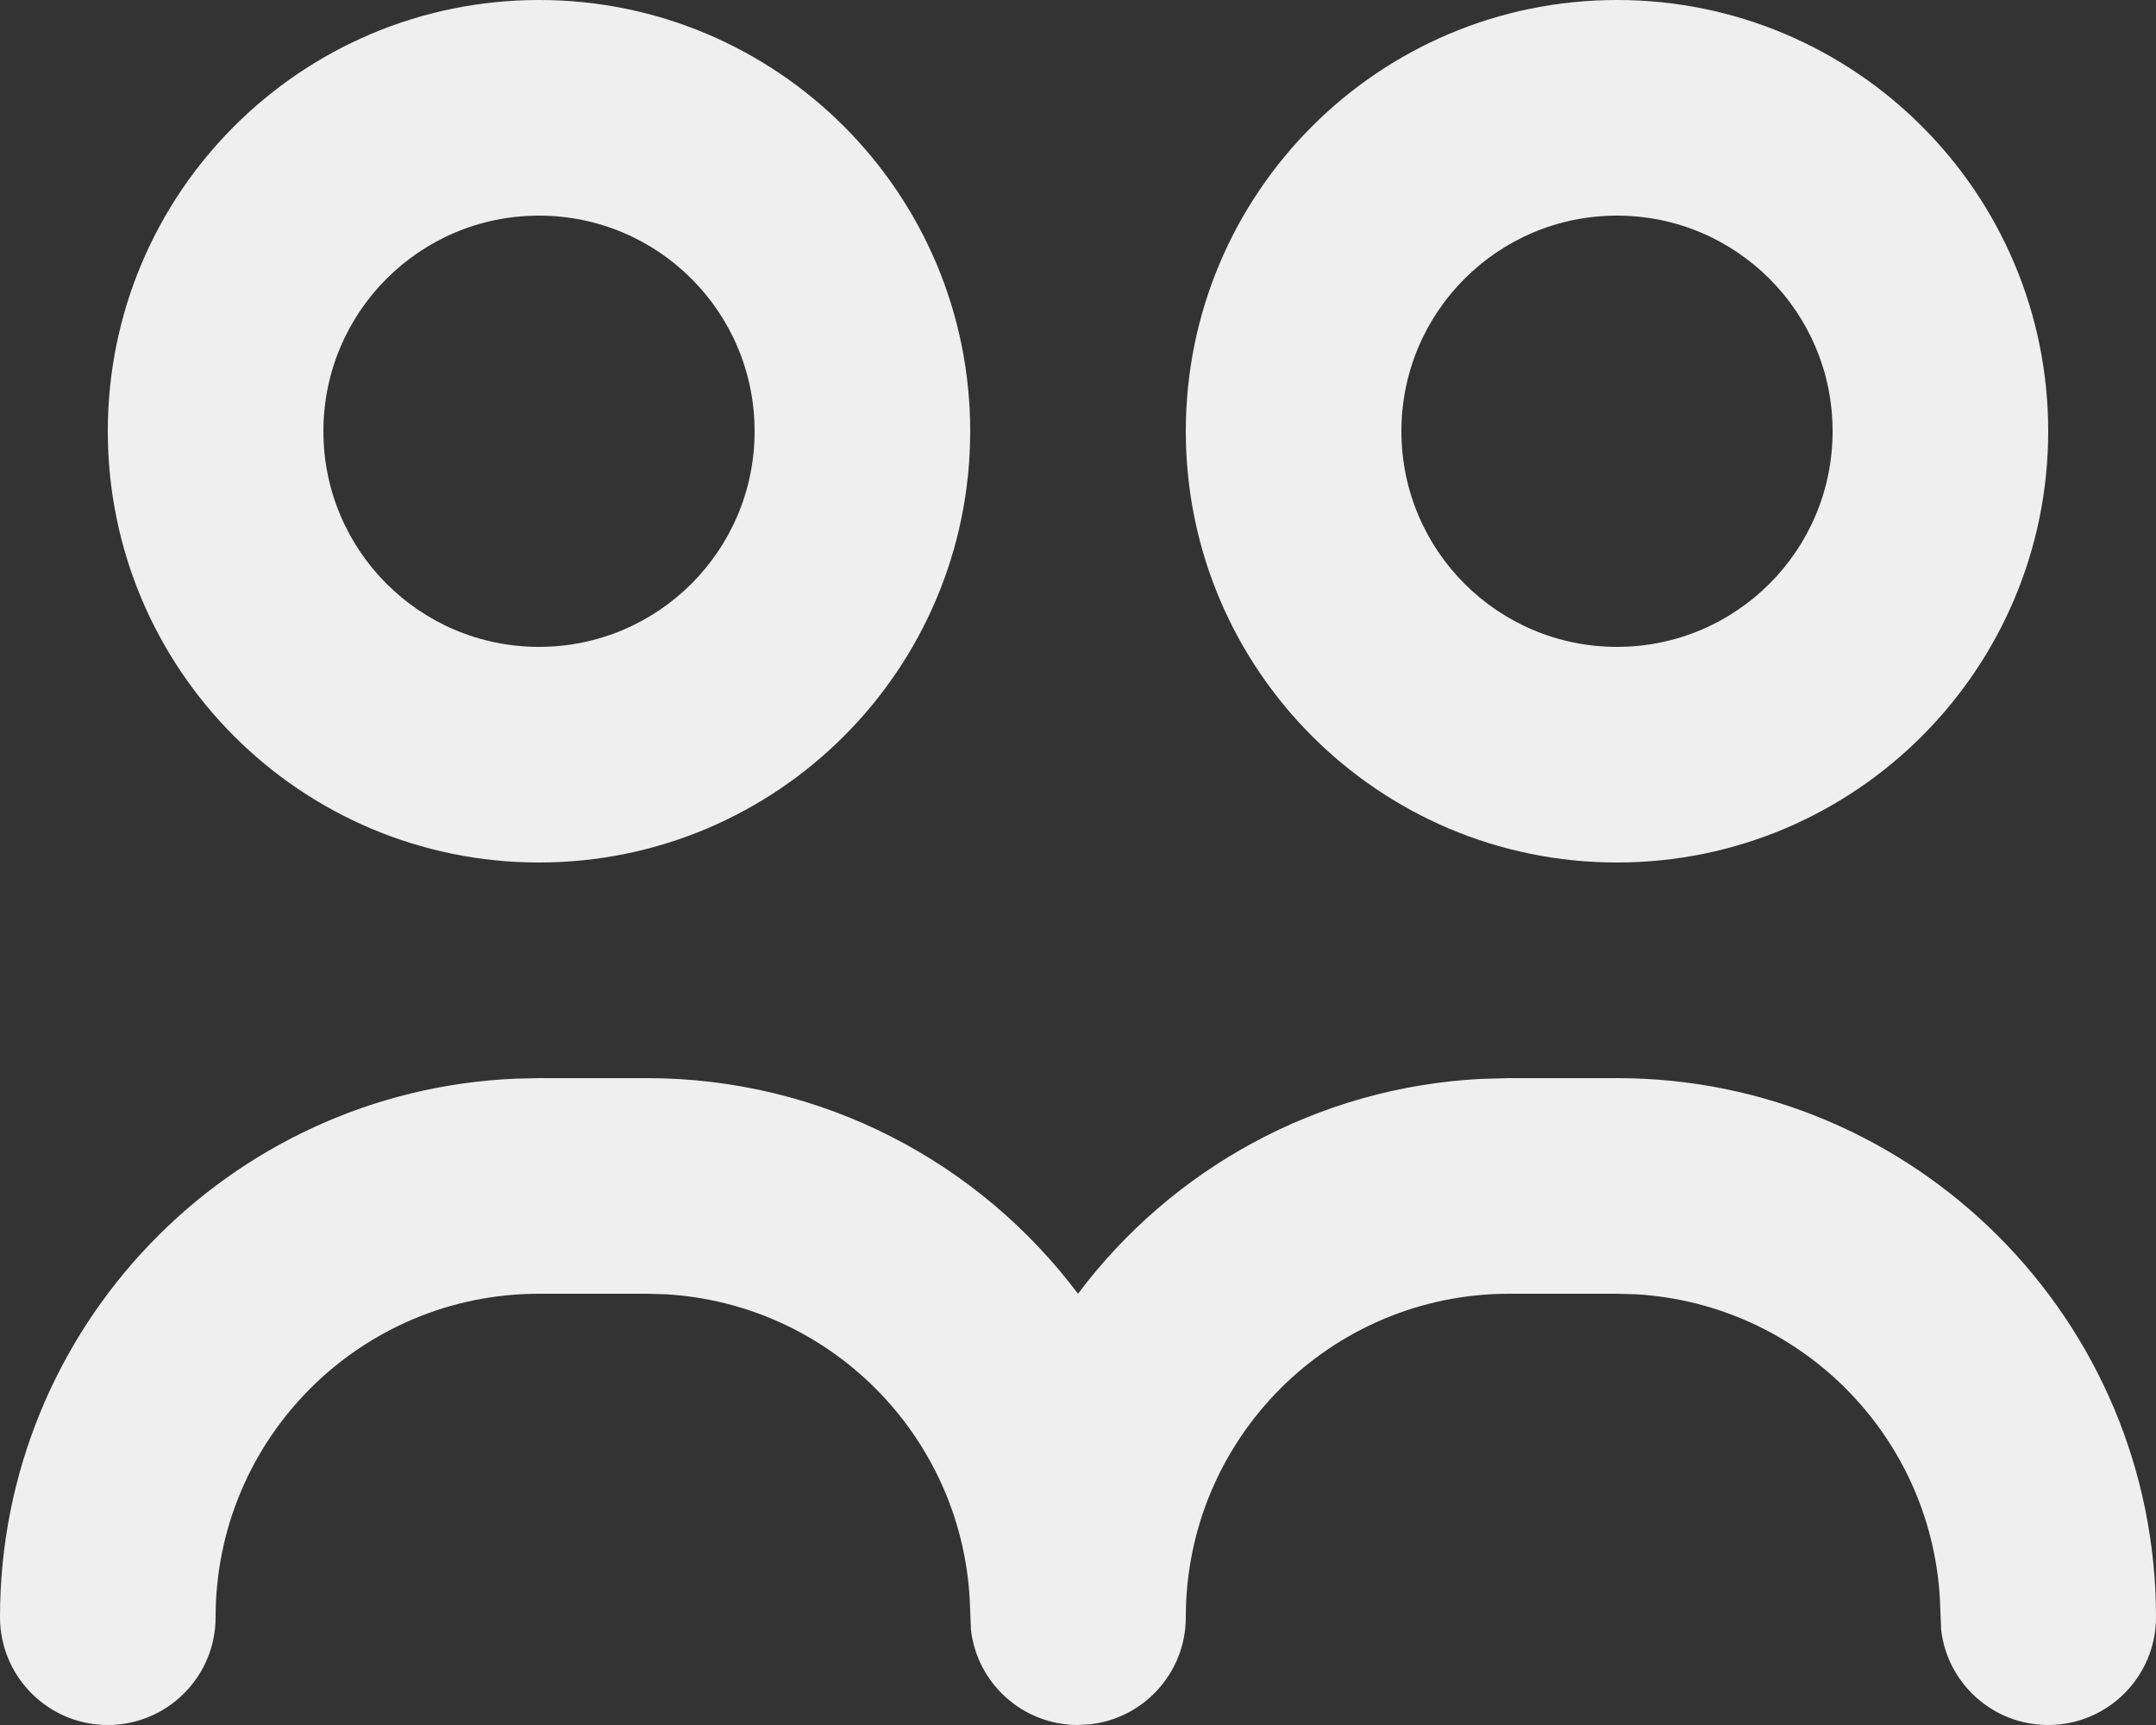 <svg width="20" height="16" viewBox="0 0 20 16" fill="none" xmlns="http://www.w3.org/2000/svg">
<rect x="0" y="0" width="20" height="16" fill="#333333" stroke="none"/>
<path fill-rule="evenodd" clip-rule="evenodd" d="M5 10H6C7.636 10 9.088 10.786 10 12C10.864 10.849 12.213 10.084 13.743 10.007L14 10H15C17.761 10 20 12.239 20 15C20 15.552 19.552 16 19 16C18.487 16 18.064 15.614 18.007 15.117L17.995 14.824C17.907 13.307 16.693 12.093 15.176 12.005L15 12H14C12.343 12 11 13.343 11 15C11 15.513 10.614 15.935 10.117 15.993L10 16C9.487 16 9.064 15.614 9.007 15.117L8.995 14.824C8.907 13.307 7.693 12.093 6.176 12.005L6 12H5C3.343 12 2 13.343 2 15C2 15.552 1.552 16 1 16C0.448 16 0 15.552 0 15C0 12.311 2.122 10.118 4.783 10.005L5 10ZM5 0C7.209 0 9 1.791 9 4C9 6.209 7.209 8 5 8C2.791 8 1 6.209 1 4C1 1.791 2.791 0 5 0ZM15 0C17.209 0 19 1.791 19 4C19 6.209 17.209 8 15 8C12.791 8 11 6.209 11 4C11 1.791 12.791 0 15 0ZM5 2C3.895 2 3 2.895 3 4C3 5.105 3.895 6 5 6C6.105 6 7 5.105 7 4C7 2.895 6.105 2 5 2ZM15 2C13.895 2 13 2.895 13 4C13 5.105 13.895 6 15 6C16.105 6 17 5.105 17 4C17 2.895 16.105 2 15 2Z" fill="#EFEFEF"/>
</svg>

